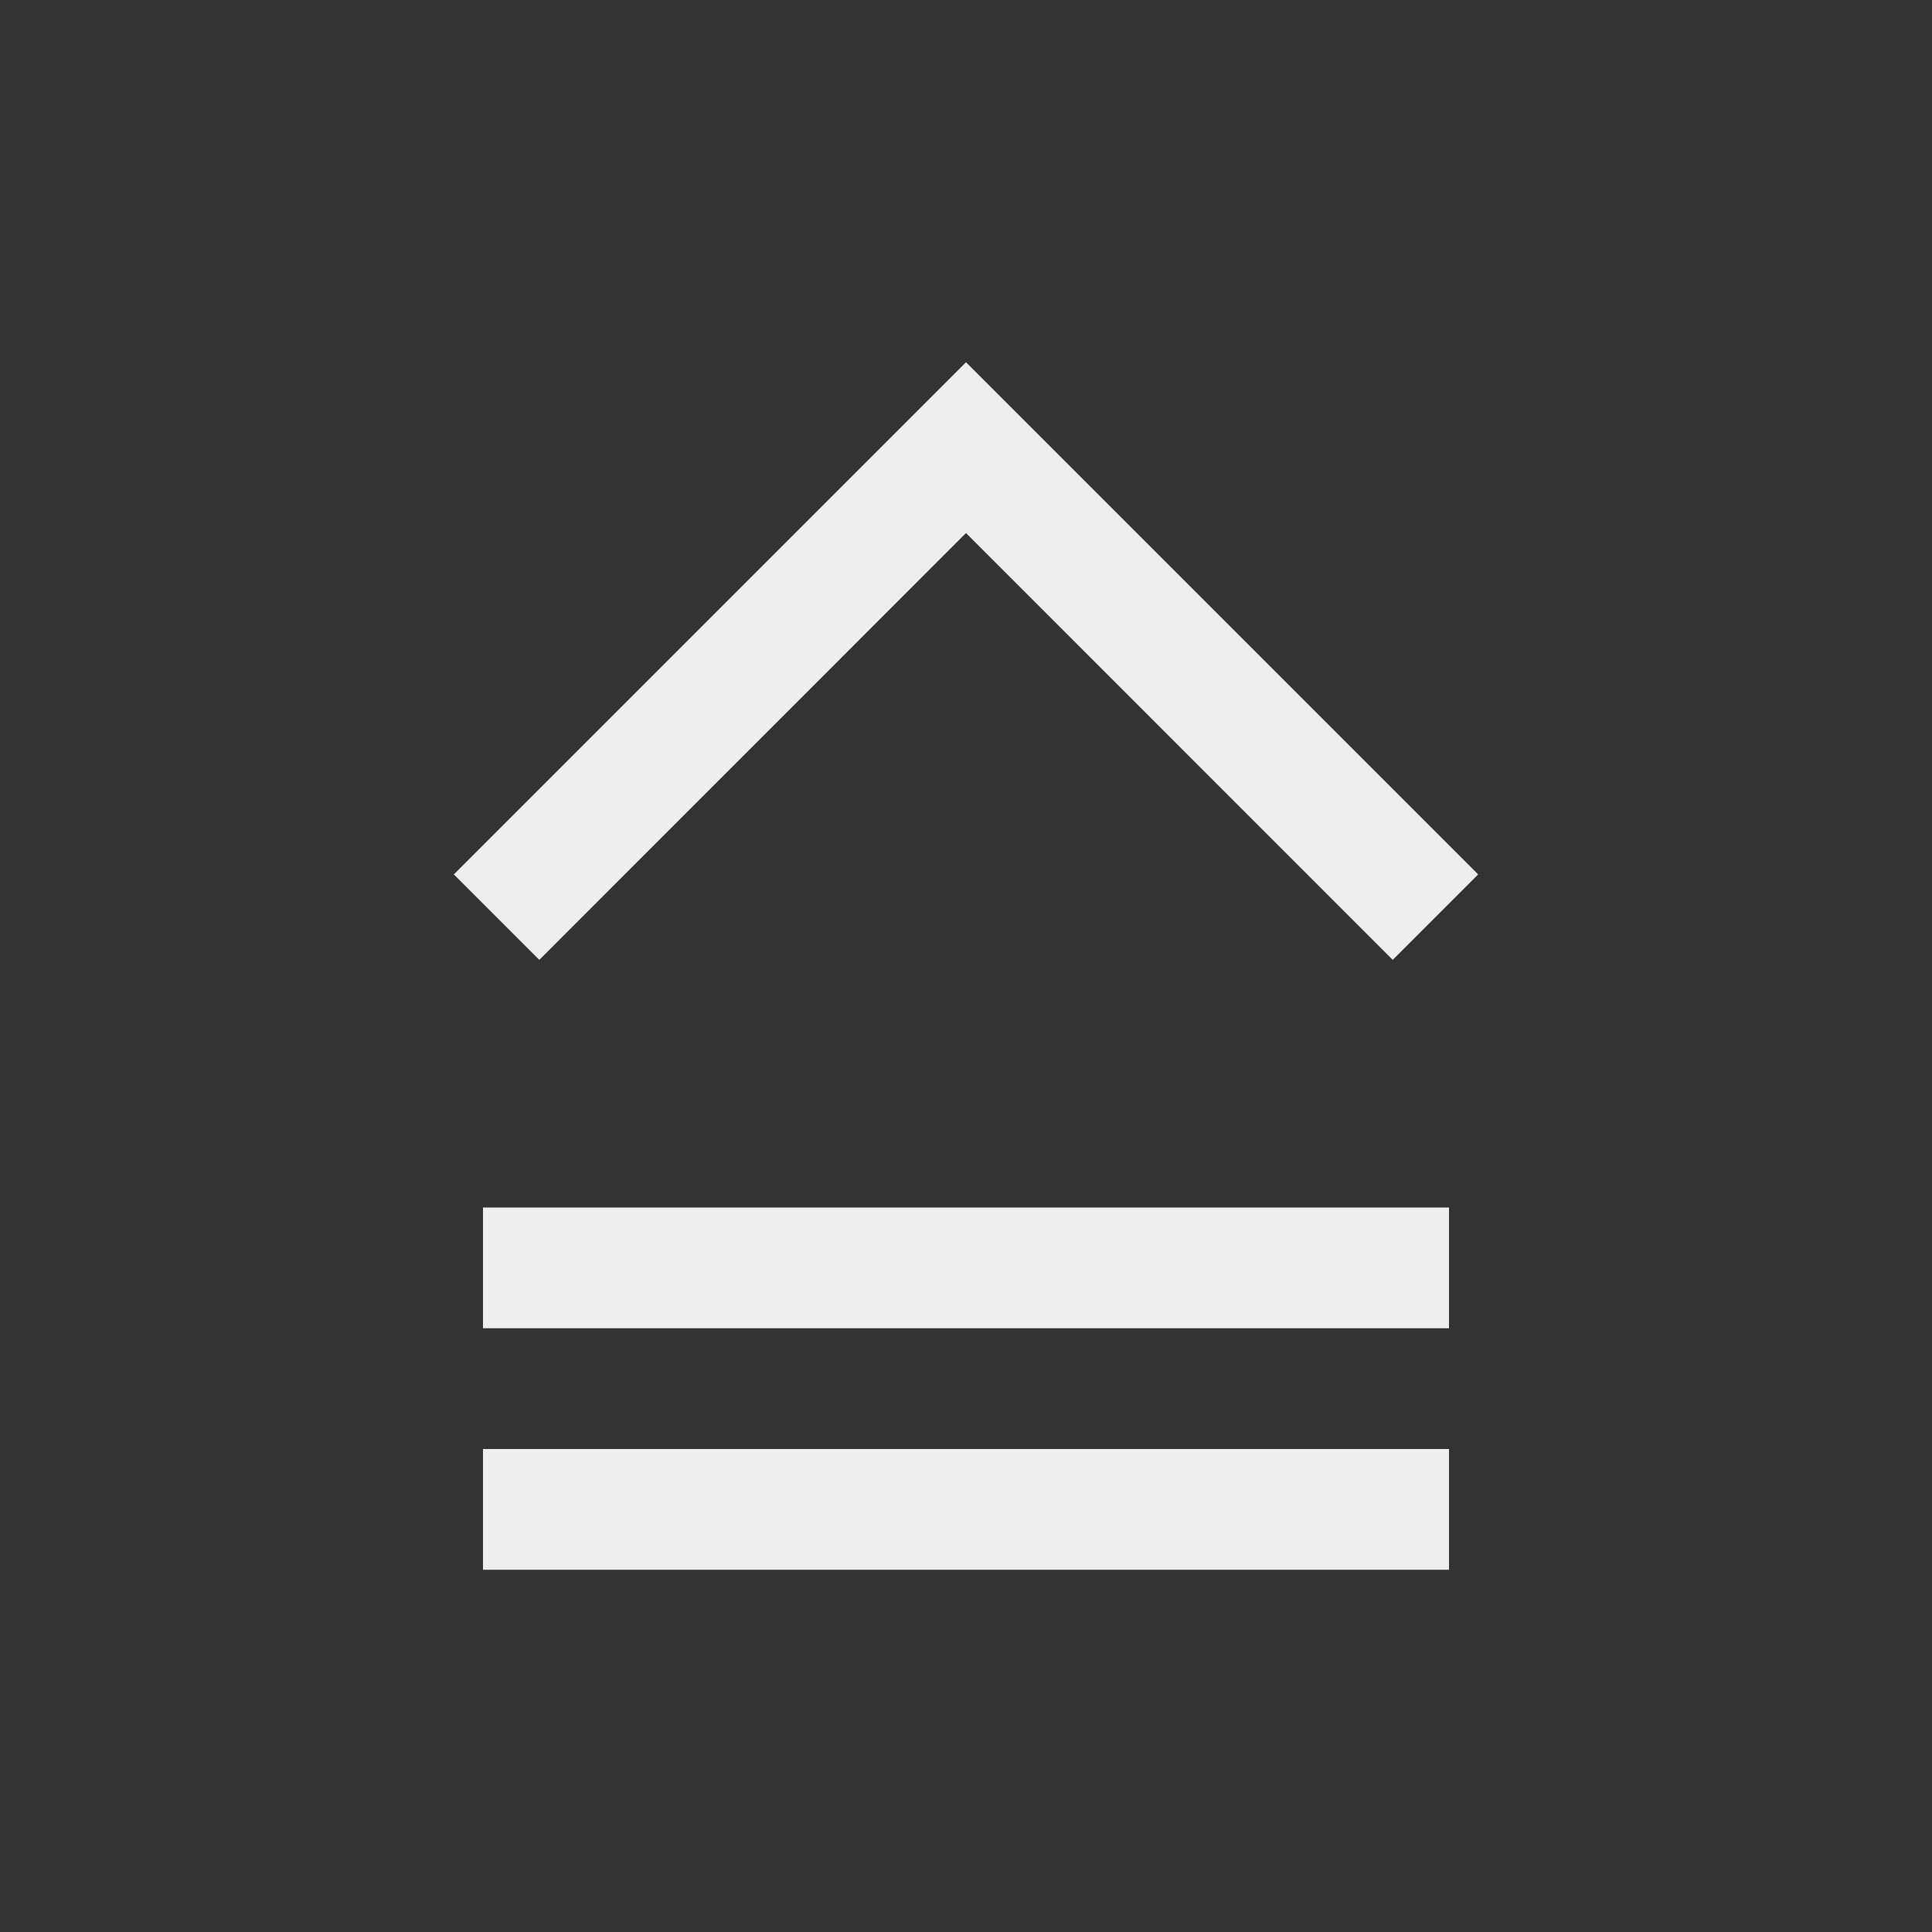 
<svg xmlns="http://www.w3.org/2000/svg" xmlns:xlink="http://www.w3.org/1999/xlink" width="22px" height="22px" viewBox="0 0 22 22" version="1.1">
<rect x="0" y="0" width="22" height="22" fill="#333333" stroke="none"/>
<g id="surface1">
<defs>
  <style id="current-color-scheme" type="text/css">
   .ColorScheme-Text { color:#eeeeee; } .ColorScheme-Highlight { color:#424242; }
  </style>
 </defs>
<path style="fill:currentColor" class="ColorScheme-Text" d="M 5.5 17.875 L 5.5 16.5 L 16.5 16.5 L 16.5 17.875 Z M 5.5 15.125 L 5.5 13.75 L 16.5 13.75 L 16.5 15.125 Z M 6.141 10.93 L 5.168 9.957 L 11 4.125 L 16.832 9.957 L 15.859 10.93 L 11 6.07 Z M 6.141 10.93 "/>
</g>
</svg>

